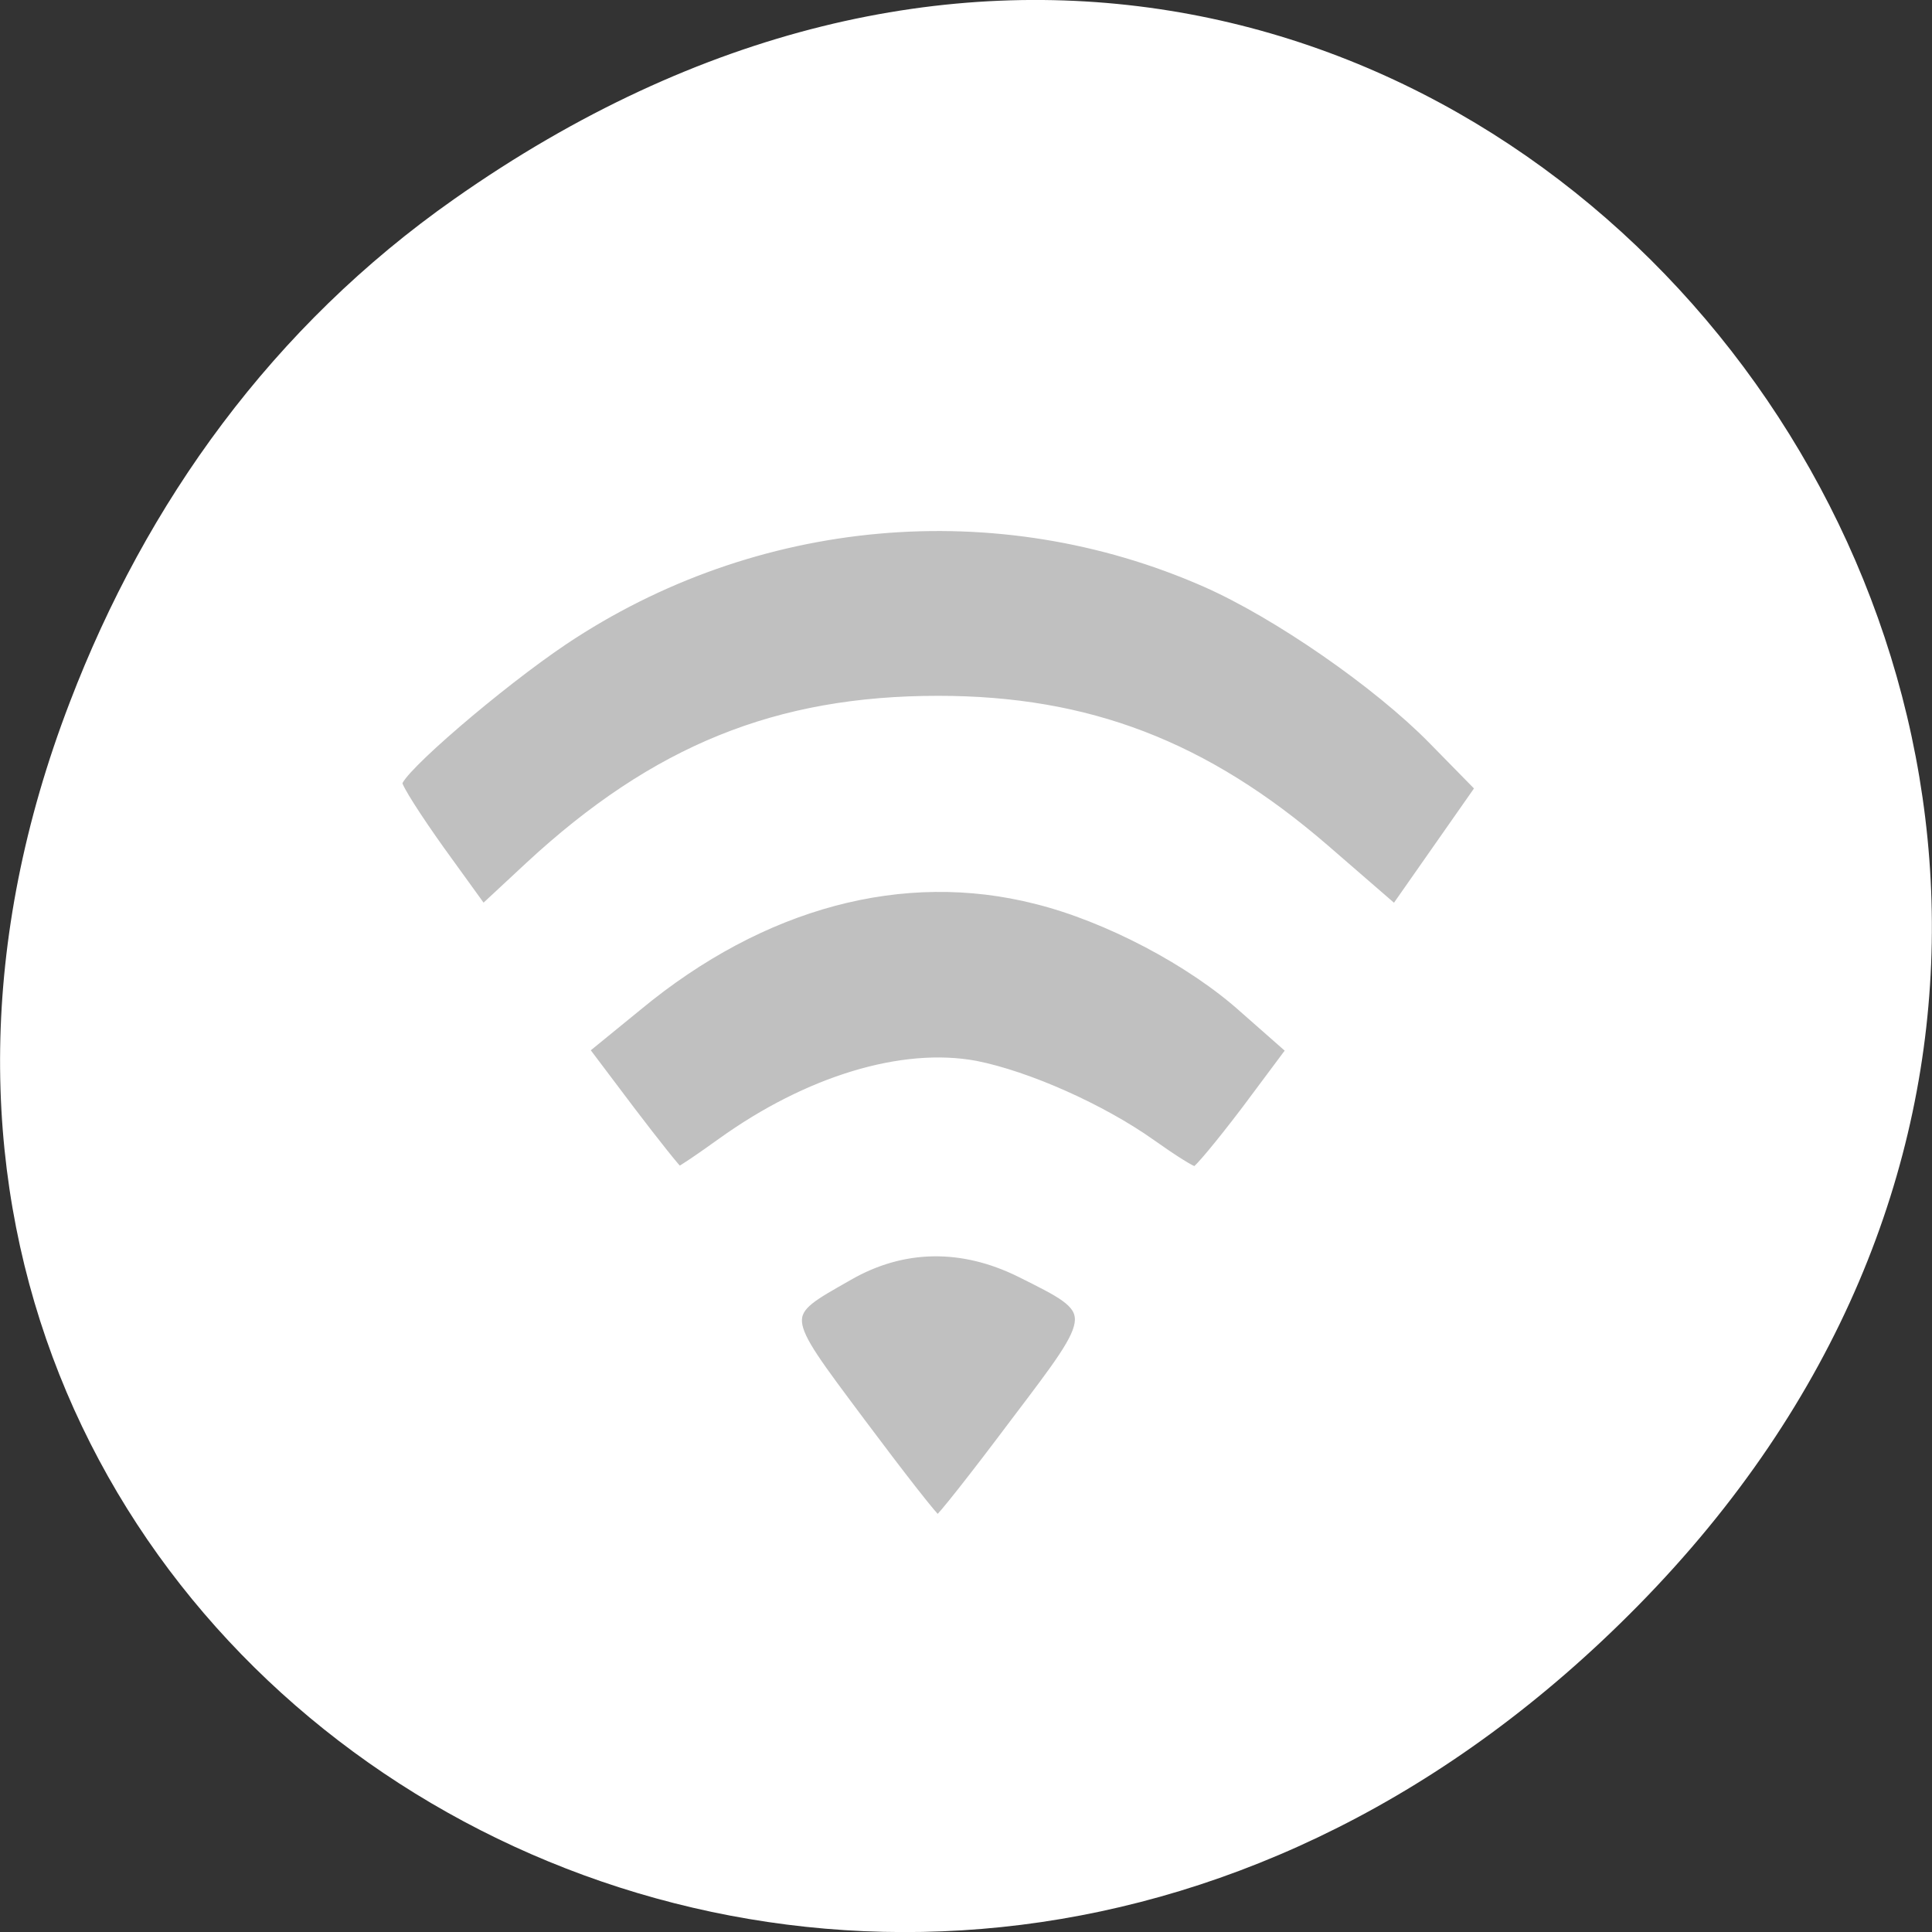
<svg xmlns="http://www.w3.org/2000/svg" xmlns:xlink="http://www.w3.org/1999/xlink" width="16px" height="16px" viewBox="0 0 16 16" version="1.1">
<rect x="0" y="0" width="16" height="16" fill="#333333" stroke="none"/>
<g id="surface1">
<path style=" stroke:none;fill-rule:nonzero;fill:rgb(100%,100%,100%);fill-opacity:1;" d="M 3.762 1.648 C 11.945 -4.105 20.234 6.52 13.566 13.297 C 7.285 19.684 -2.477 13.766 0.578 5.816 C 1.211 4.16 2.258 2.703 3.762 1.648 Z M 3.762 1.648 "/>
<path style=" stroke:none;fill-rule:nonzero;fill:rgb(100%,100%,100%);fill-opacity:0.902;" d="M 7.824 10.391 C 7.285 10.391 6.75 10.742 6.531 11.043 L 7.824 12.785 L 9.129 11.059 C 8.91 10.742 8.363 10.391 7.824 10.391 Z M 7.824 7.367 C 6.695 7.367 5.684 7.922 4.852 8.773 L 5.66 9.844 C 6.215 9.352 7.078 8.879 7.789 8.879 C 8.523 8.879 9.426 9.363 9.984 9.875 L 10.82 8.758 C 9.988 7.906 8.953 7.367 7.824 7.367 Z M 7.824 4.344 C 6.082 4.344 4.484 5.172 3.246 6.551 L 4.035 7.656 C 5.141 6.453 6.305 5.855 7.824 5.855 C 9.34 5.855 10.469 6.418 11.629 7.68 L 12.402 6.551 C 11.16 5.172 9.566 4.34 7.824 4.34 Z M 7.824 4.344 "/>
<path style="fill-rule:evenodd;fill:rgb(75.294%,75.294%,75.294%);fill-opacity:1;stroke-width:1.239;stroke-linecap:butt;stroke-linejoin:miter;stroke:rgb(100%,100%,100%);stroke-opacity:1;stroke-miterlimit:4;" d="M 84.188 148.312 L 78.062 140.188 L 85.188 134.375 C 101.812 120.625 120.625 115.625 138.375 120.125 C 147.938 122.5 159.188 128.438 166.188 134.75 L 172.438 140.25 L 166.375 148.375 C 163 152.812 160 156.438 159.625 156.438 C 159.188 156.438 156.625 154.812 153.812 152.812 C 147.125 148.062 137.25 143.688 130.312 142.312 C 120.562 140.5 107.938 144.312 96.375 152.625 C 93.5 154.688 90.938 156.438 90.688 156.438 C 90.5 156.438 87.562 152.75 84.188 148.312 Z M 84.188 148.312 " transform="matrix(0.062,0,0,0.062,0,0)"/>
<path style="fill-rule:evenodd;fill:rgb(75.294%,75.294%,75.294%);fill-opacity:1;stroke-width:1.239;stroke-linecap:butt;stroke-linejoin:miter;stroke:rgb(100%,100%,100%);stroke-opacity:1;stroke-miterlimit:4;" d="M 114.938 189.938 C 103.938 175.188 104 175.75 113.312 170.438 C 120.562 166.25 128.5 166.125 136.312 170 C 146.938 175.312 146.938 175 135.625 189.938 C 130.188 197.188 125.562 203.062 125.25 203.062 C 124.938 203.062 120.312 197.125 114.938 189.938 Z M 114.938 189.938 " transform="matrix(0.062,0,0,0.062,0,0)"/>
<path style="fill-rule:evenodd;fill:rgb(75.294%,75.294%,75.294%);fill-opacity:1;stroke-width:1.239;stroke-linecap:butt;stroke-linejoin:miter;stroke:rgb(100%,100%,100%);stroke-opacity:1;stroke-miterlimit:4;" d="M 58.812 113.625 C 55.688 109.25 53.125 105.25 53.125 104.625 C 53.125 102.938 66.688 91.312 75.25 85.562 C 100.812 68.438 133.25 65.562 161.062 77.812 C 170.562 82 184 91.312 191.312 98.75 L 197.688 105.25 L 186.312 121.5 L 176.938 113.375 C 160.938 99.562 145.312 93.562 125.312 93.562 C 103.812 93.562 87.562 100.125 70.75 115.688 L 64.5 121.5 Z M 58.812 113.625 " transform="matrix(0.062,0,0,0.062,0,0)"/>
</g>
</svg>
